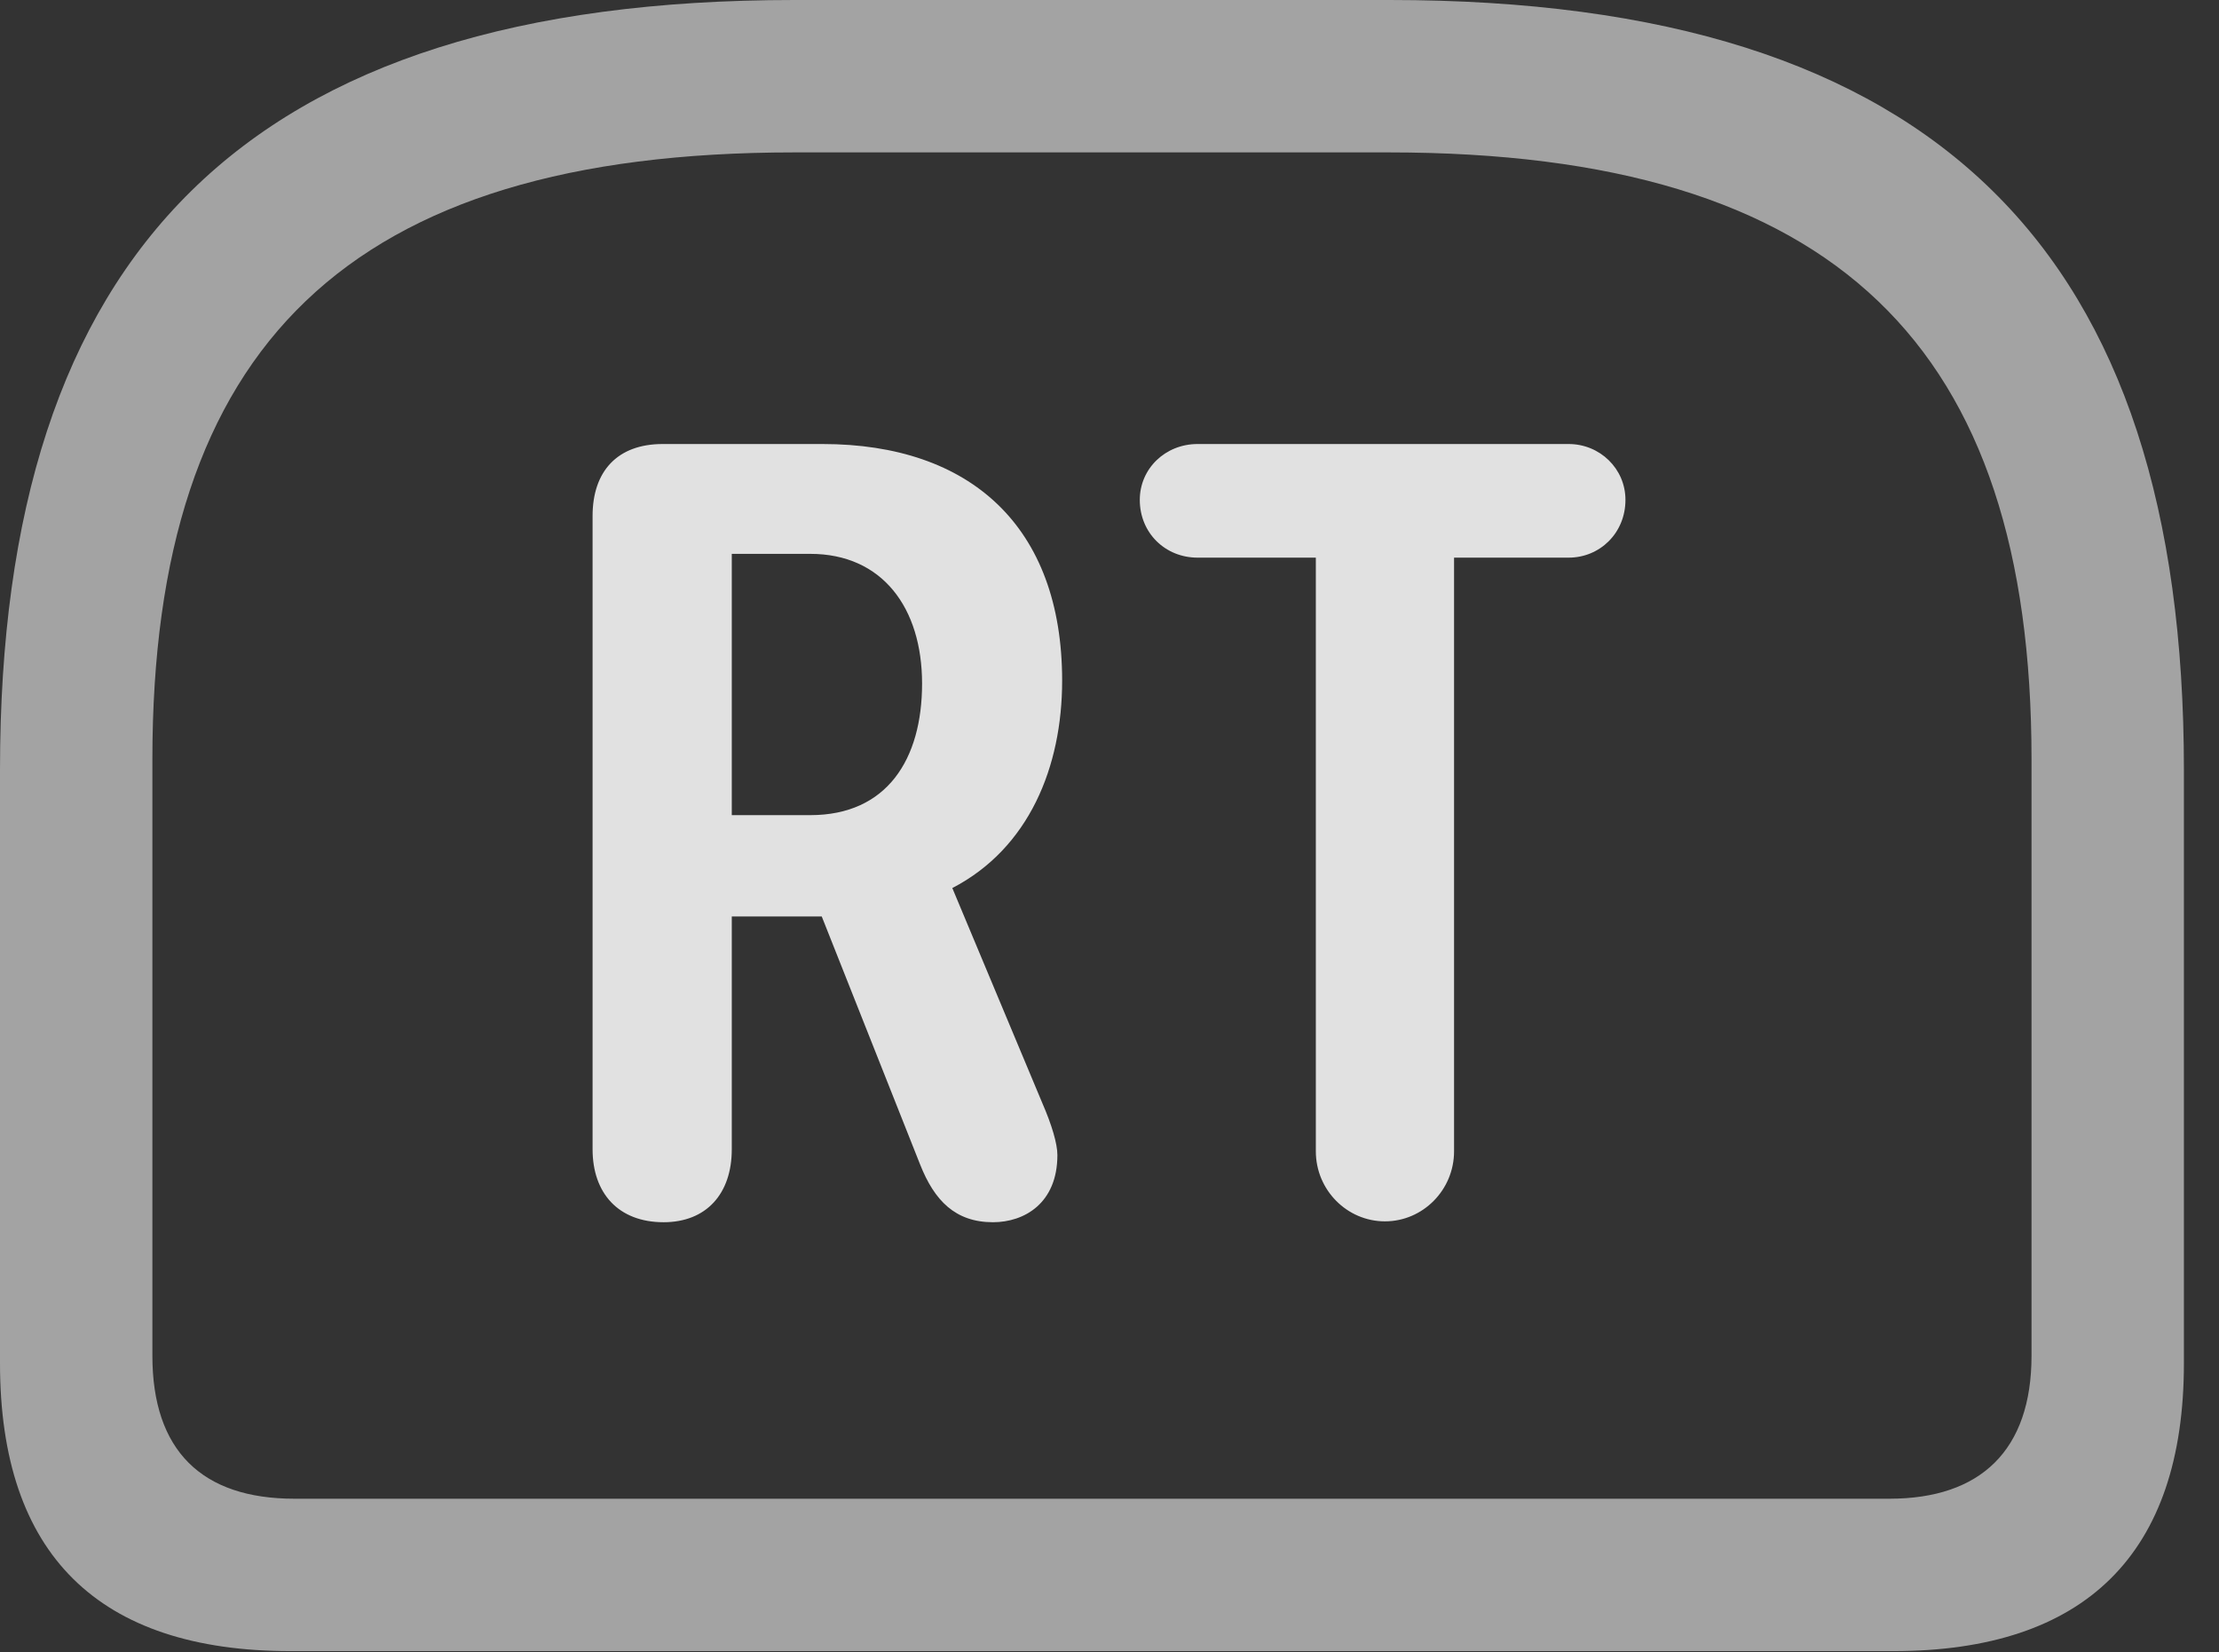 <?xml version="1.0" encoding="UTF-8"?>
<!--Generator: Apple Native CoreSVG 232.5-->
<!DOCTYPE svg
PUBLIC "-//W3C//DTD SVG 1.1//EN"
       "http://www.w3.org/Graphics/SVG/1.1/DTD/svg11.dtd">
<svg version="1.1" xmlns="http://www.w3.org/2000/svg" xmlns:xlink="http://www.w3.org/1999/xlink" width="22.891" height="17.041">
 <rect width="100%" height="100%" fill="#333333" stroke="none"/>
 <g>
  <rect height="17.041" opacity="0" width="22.891" x="0" y="0"/>
  <path d="M8.193 0C2.529 0 0 2.607 0 7.939L0 14.062C0 16.035 1.016 17.031 2.998 17.031L19.531 17.031C21.514 17.031 22.529 16.025 22.529 14.062L22.529 7.939C22.529 2.607 20 0 14.336 0ZM8.193 1.572L14.326 1.572C18.945 1.572 20.957 3.574 20.957 7.832L20.957 13.984C20.957 14.961 20.43 15.459 19.492 15.459L3.037 15.459C2.08 15.459 1.572 14.961 1.572 13.984L1.572 7.832C1.572 3.574 3.584 1.572 8.193 1.572Z" fill="#ffffff" fill-opacity="0.55"/>
  <path d="M6.846 12.607C7.285 12.607 7.549 12.315 7.549 11.855L7.549 9.453L8.477 9.453L9.492 12.012C9.639 12.383 9.854 12.607 10.244 12.607C10.566 12.607 10.908 12.412 10.908 11.914C10.908 11.797 10.85 11.602 10.752 11.377L9.824 9.16C10.615 8.75 10.957 7.91 10.957 7.021C10.957 5.43 10.01 4.58 8.486 4.58L6.836 4.58C6.367 4.58 6.113 4.863 6.113 5.322L6.113 11.855C6.113 12.305 6.377 12.607 6.846 12.607ZM7.549 8.408L7.549 5.713L8.359 5.713C9.102 5.713 9.512 6.27 9.512 7.051C9.512 7.832 9.15 8.408 8.359 8.408ZM14.287 12.598C14.678 12.598 15 12.275 15 11.875L15 5.752L16.182 5.752C16.504 5.752 16.768 5.498 16.768 5.156C16.768 4.834 16.504 4.58 16.182 4.58L12.354 4.58C12.021 4.58 11.758 4.834 11.758 5.156C11.758 5.498 12.021 5.752 12.354 5.752L13.574 5.752L13.574 11.875C13.574 12.275 13.896 12.598 14.287 12.598Z" fill="#ffffff" fill-opacity="0.85"/>
 </g>
</svg>
